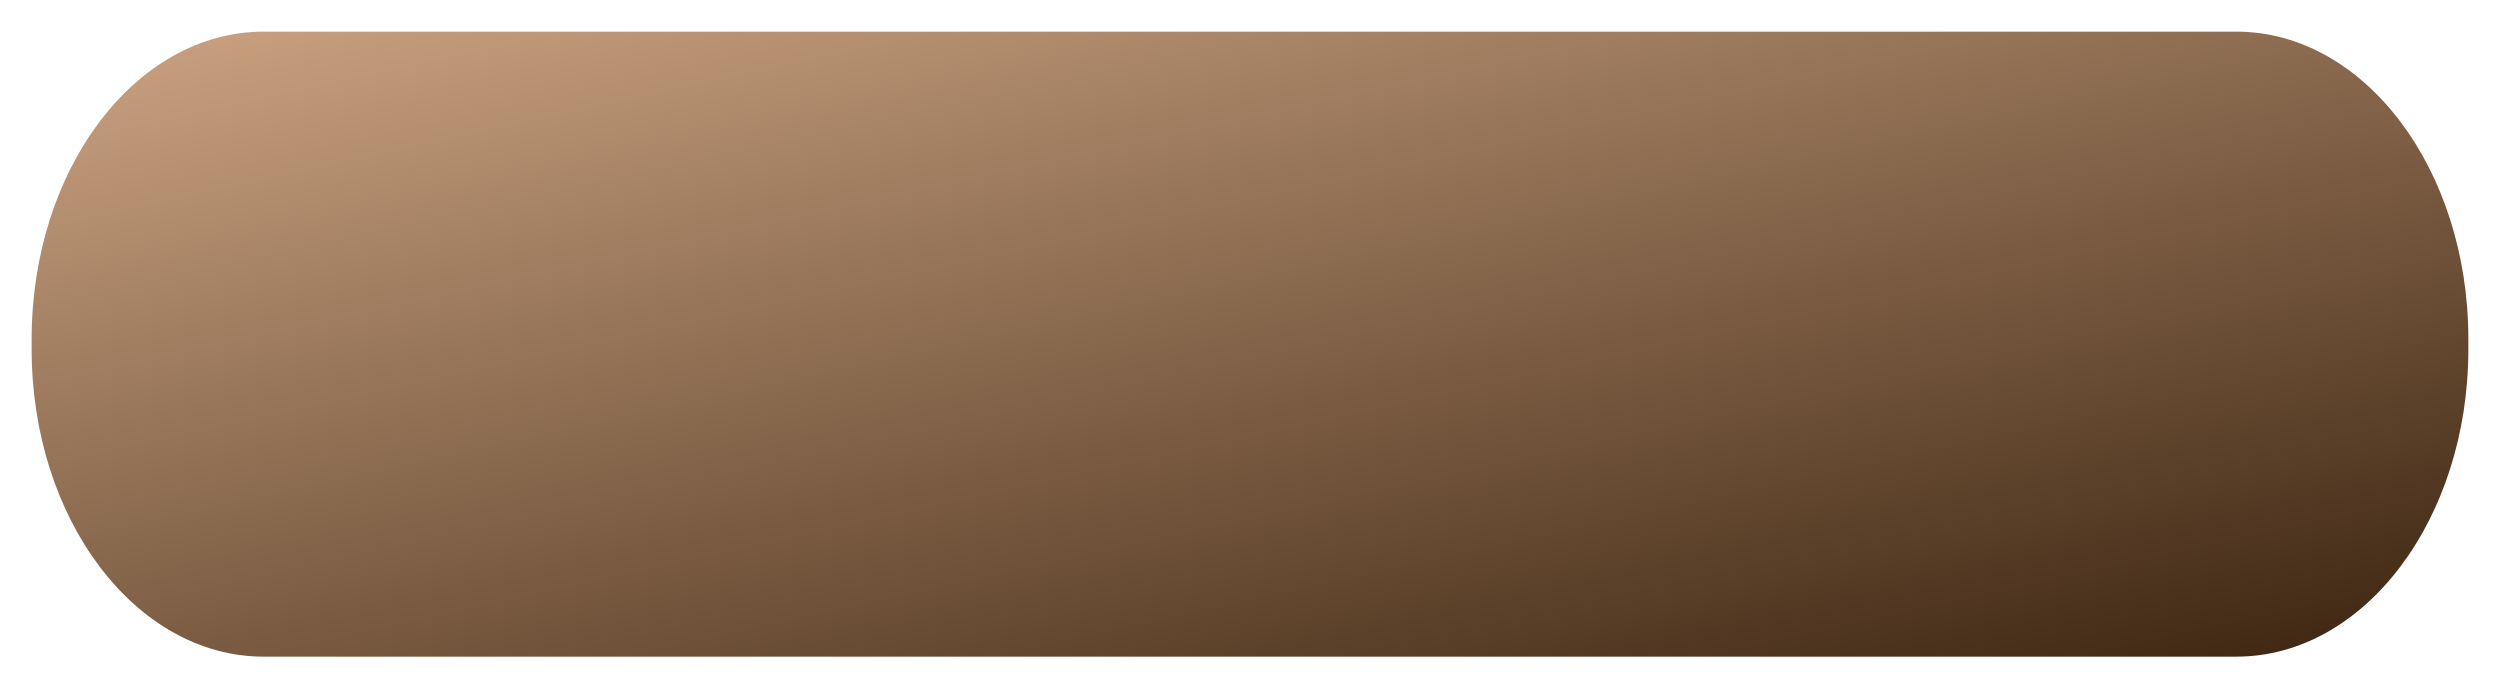 <svg width="316" height="87" viewBox="0 0 316 87" fill="none" xmlns="http://www.w3.org/2000/svg">
<g filter="url(#filter0_d_20_62)">
<path d="M4 38.852C4 17.395 17.133 0 33.333 0H282.667C298.867 0 312 17.395 312 38.852V40.148C312 61.605 298.867 79 282.667 79H33.333C17.133 79 4 61.605 4 40.148V38.852Z" fill="url(#paint0_linear_20_62)"/>
</g>
<defs>
<filter id="filter0_d_20_62" x="0" y="0" width="316" height="87" filterUnits="userSpaceOnUse" color-interpolation-filters="sRGB">
<feFlood flood-opacity="0" result="BackgroundImageFix"/>
<feColorMatrix in="SourceAlpha" type="matrix" values="0 0 0 0 0 0 0 0 0 0 0 0 0 0 0 0 0 0 127 0" result="hardAlpha"/>
<feOffset dy="4"/>
<feGaussianBlur stdDeviation="2"/>
<feComposite in2="hardAlpha" operator="out"/>
<feColorMatrix type="matrix" values="0 0 0 0 0 0 0 0 0 0 0 0 0 0 0 0 0 0 0.55 0"/>
<feBlend mode="normal" in2="BackgroundImageFix" result="effect1_dropShadow_20_62"/>
<feBlend mode="normal" in="SourceGraphic" in2="effect1_dropShadow_20_62" result="shape"/>
</filter>
<linearGradient id="paint0_linear_20_62" x1="16.535" y1="2.39619e-06" x2="46.708" y2="137.3" gradientUnits="userSpaceOnUse">
<stop stop-color="#C9A180"/>
<stop offset="1" stop-color="#3B2410"/>
</linearGradient>
</defs>
</svg>
